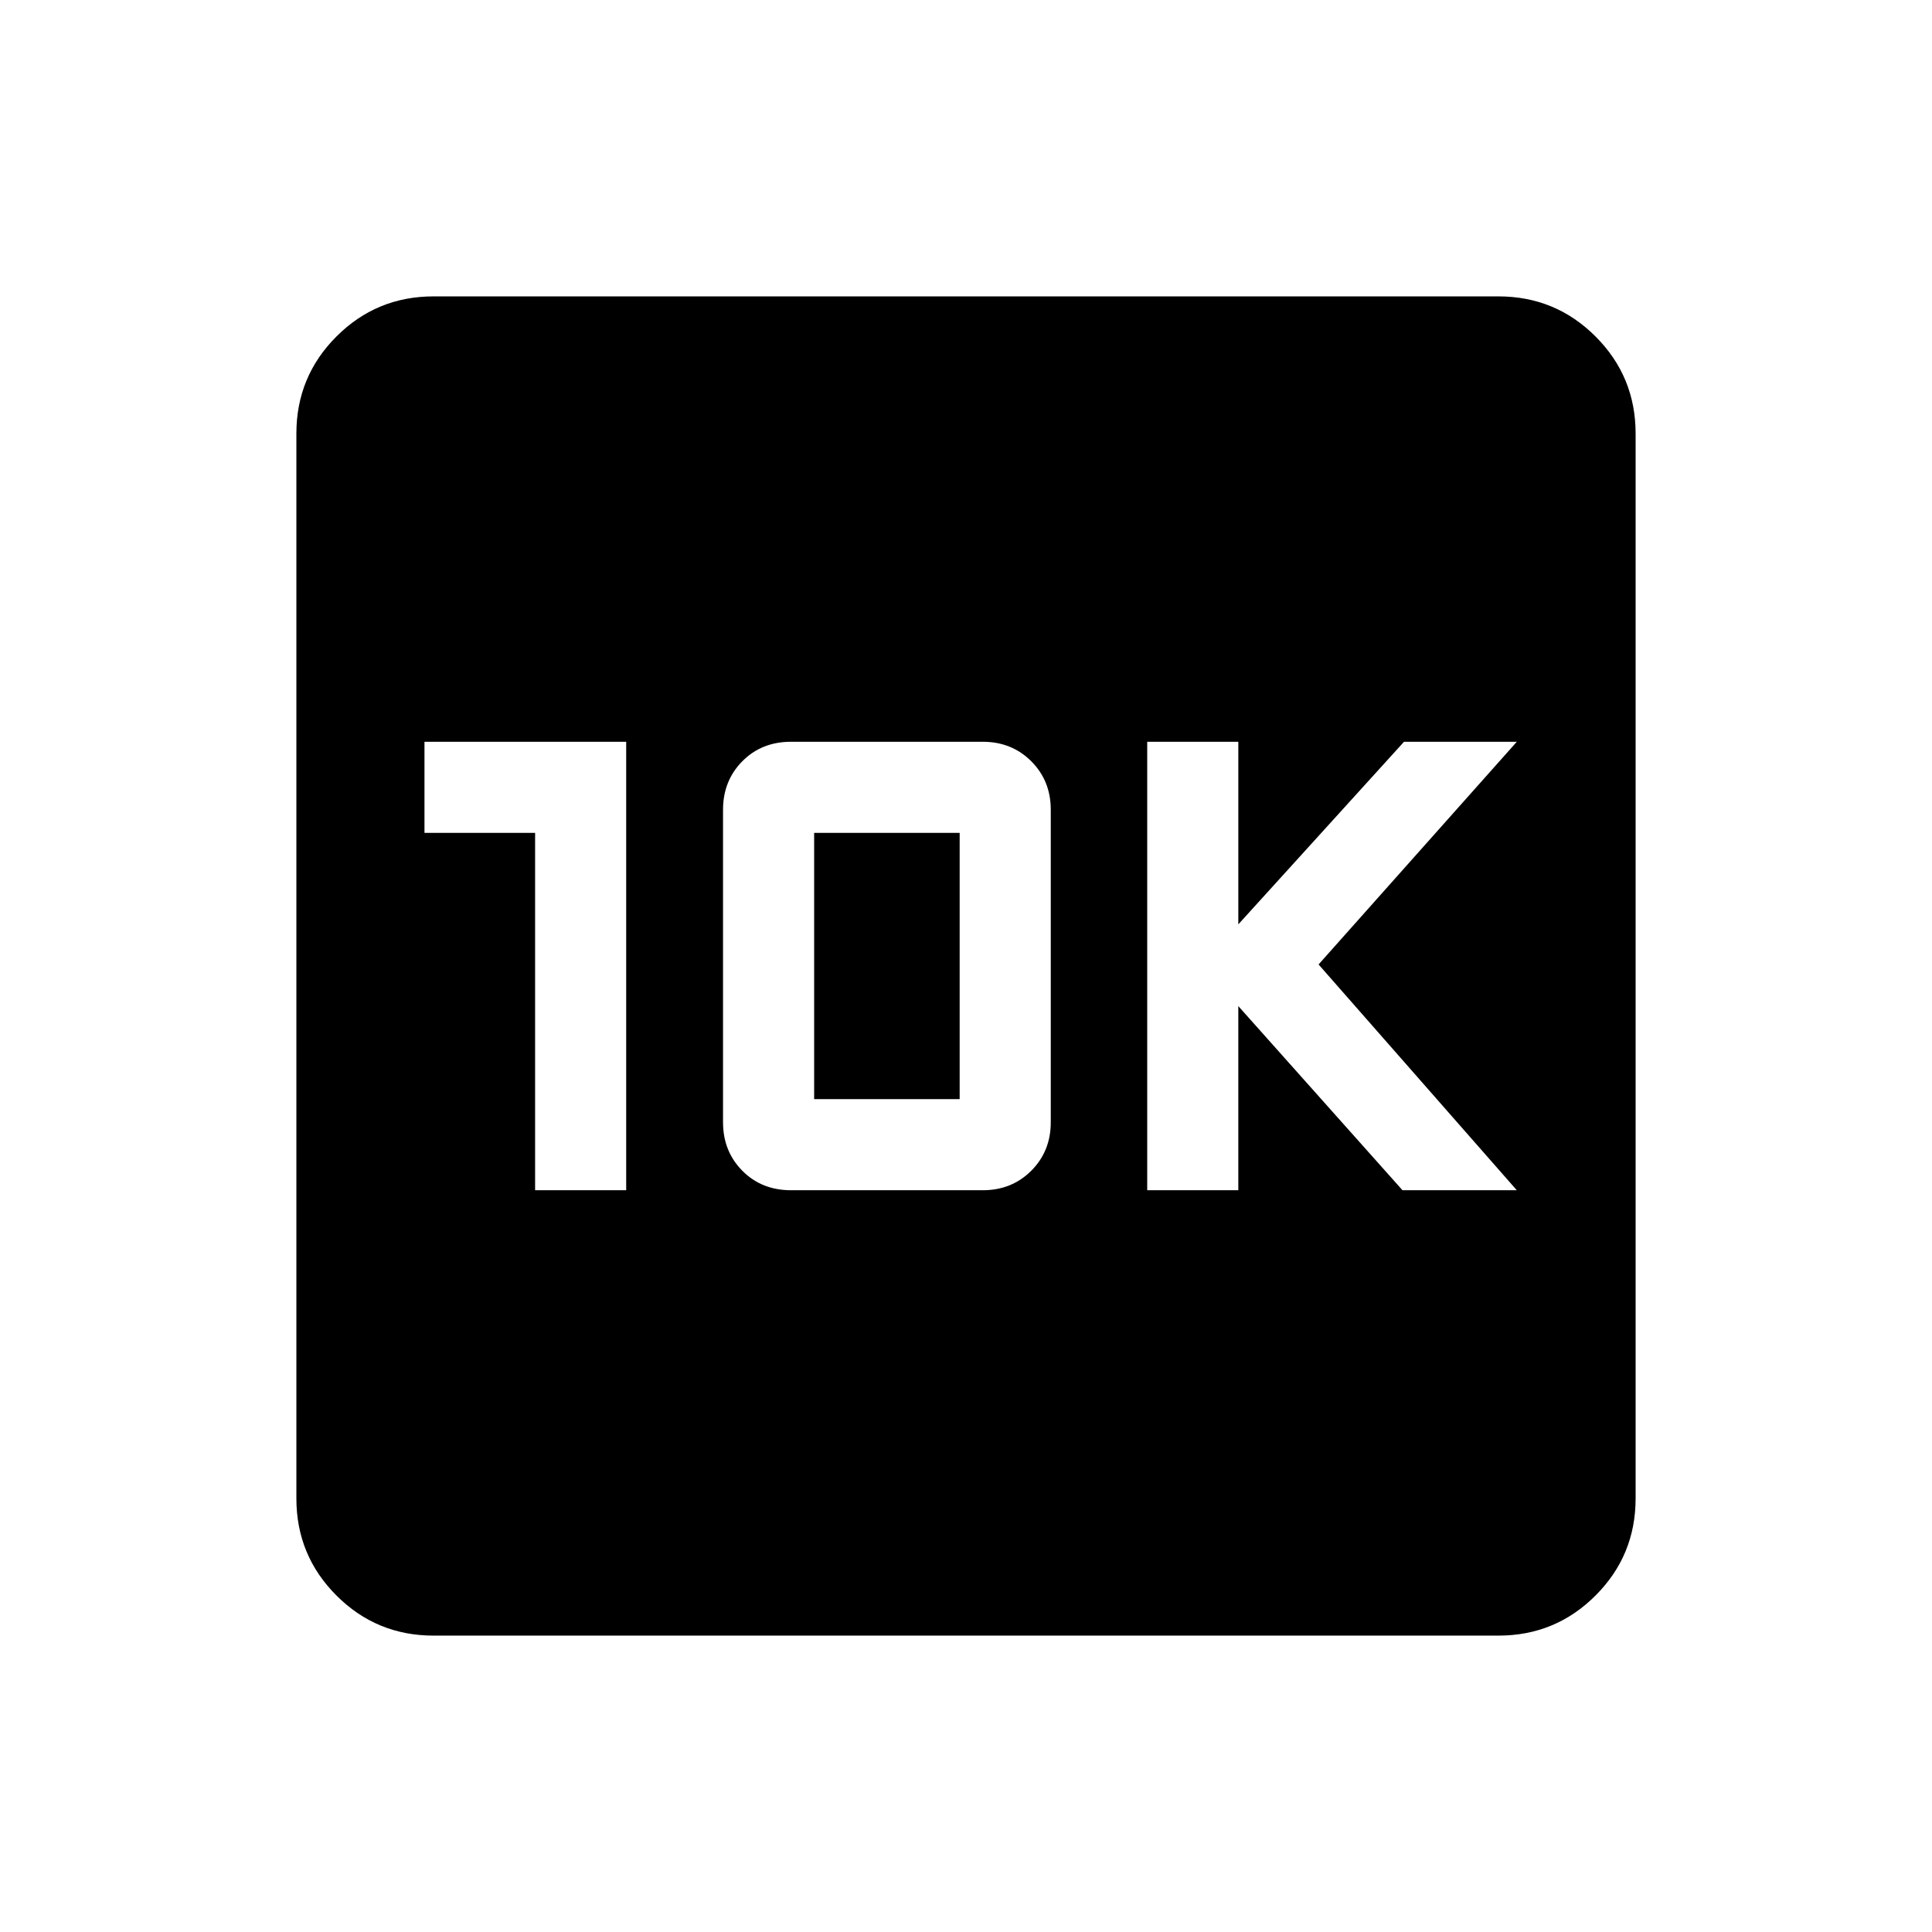 <svg xmlns="http://www.w3.org/2000/svg" height="24" viewBox="0 -960 960 960" width="24"><path d="M265.89-368.58h45.26v-222.84H210.92v45.27h54.97v177.57Zm127.15 0h95.31q14.39 0 24.08-9.69 9.69-9.69 9.69-24.08v-155.3q0-14.39-9.69-24.08-9.69-9.69-24.08-9.69h-95.31q-14.61 0-24.19 9.69-9.58 9.69-9.58 24.08v155.3q0 14.39 9.58 24.08 9.58 9.69 24.19 9.69Zm11.5-45.27v-132.3h72.31v132.3h-72.31Zm165.5 45.27h45.27v-91.5l81.58 91.5h56.8l-98.5-112.19 98.5-110.65h-56.04l-82.34 90.73v-90.73h-45.27v222.84ZM215.45-147.27q-28.35 0-48.26-19.92-19.92-19.91-19.92-48.26v-529.1q0-28.35 19.92-48.26 19.91-19.92 48.26-19.92h529.1q28.35 0 48.26 19.92 19.92 19.91 19.92 48.26v529.1q0 28.35-19.92 48.26-19.91 19.92-48.26 19.92h-529.1Z"/></svg>